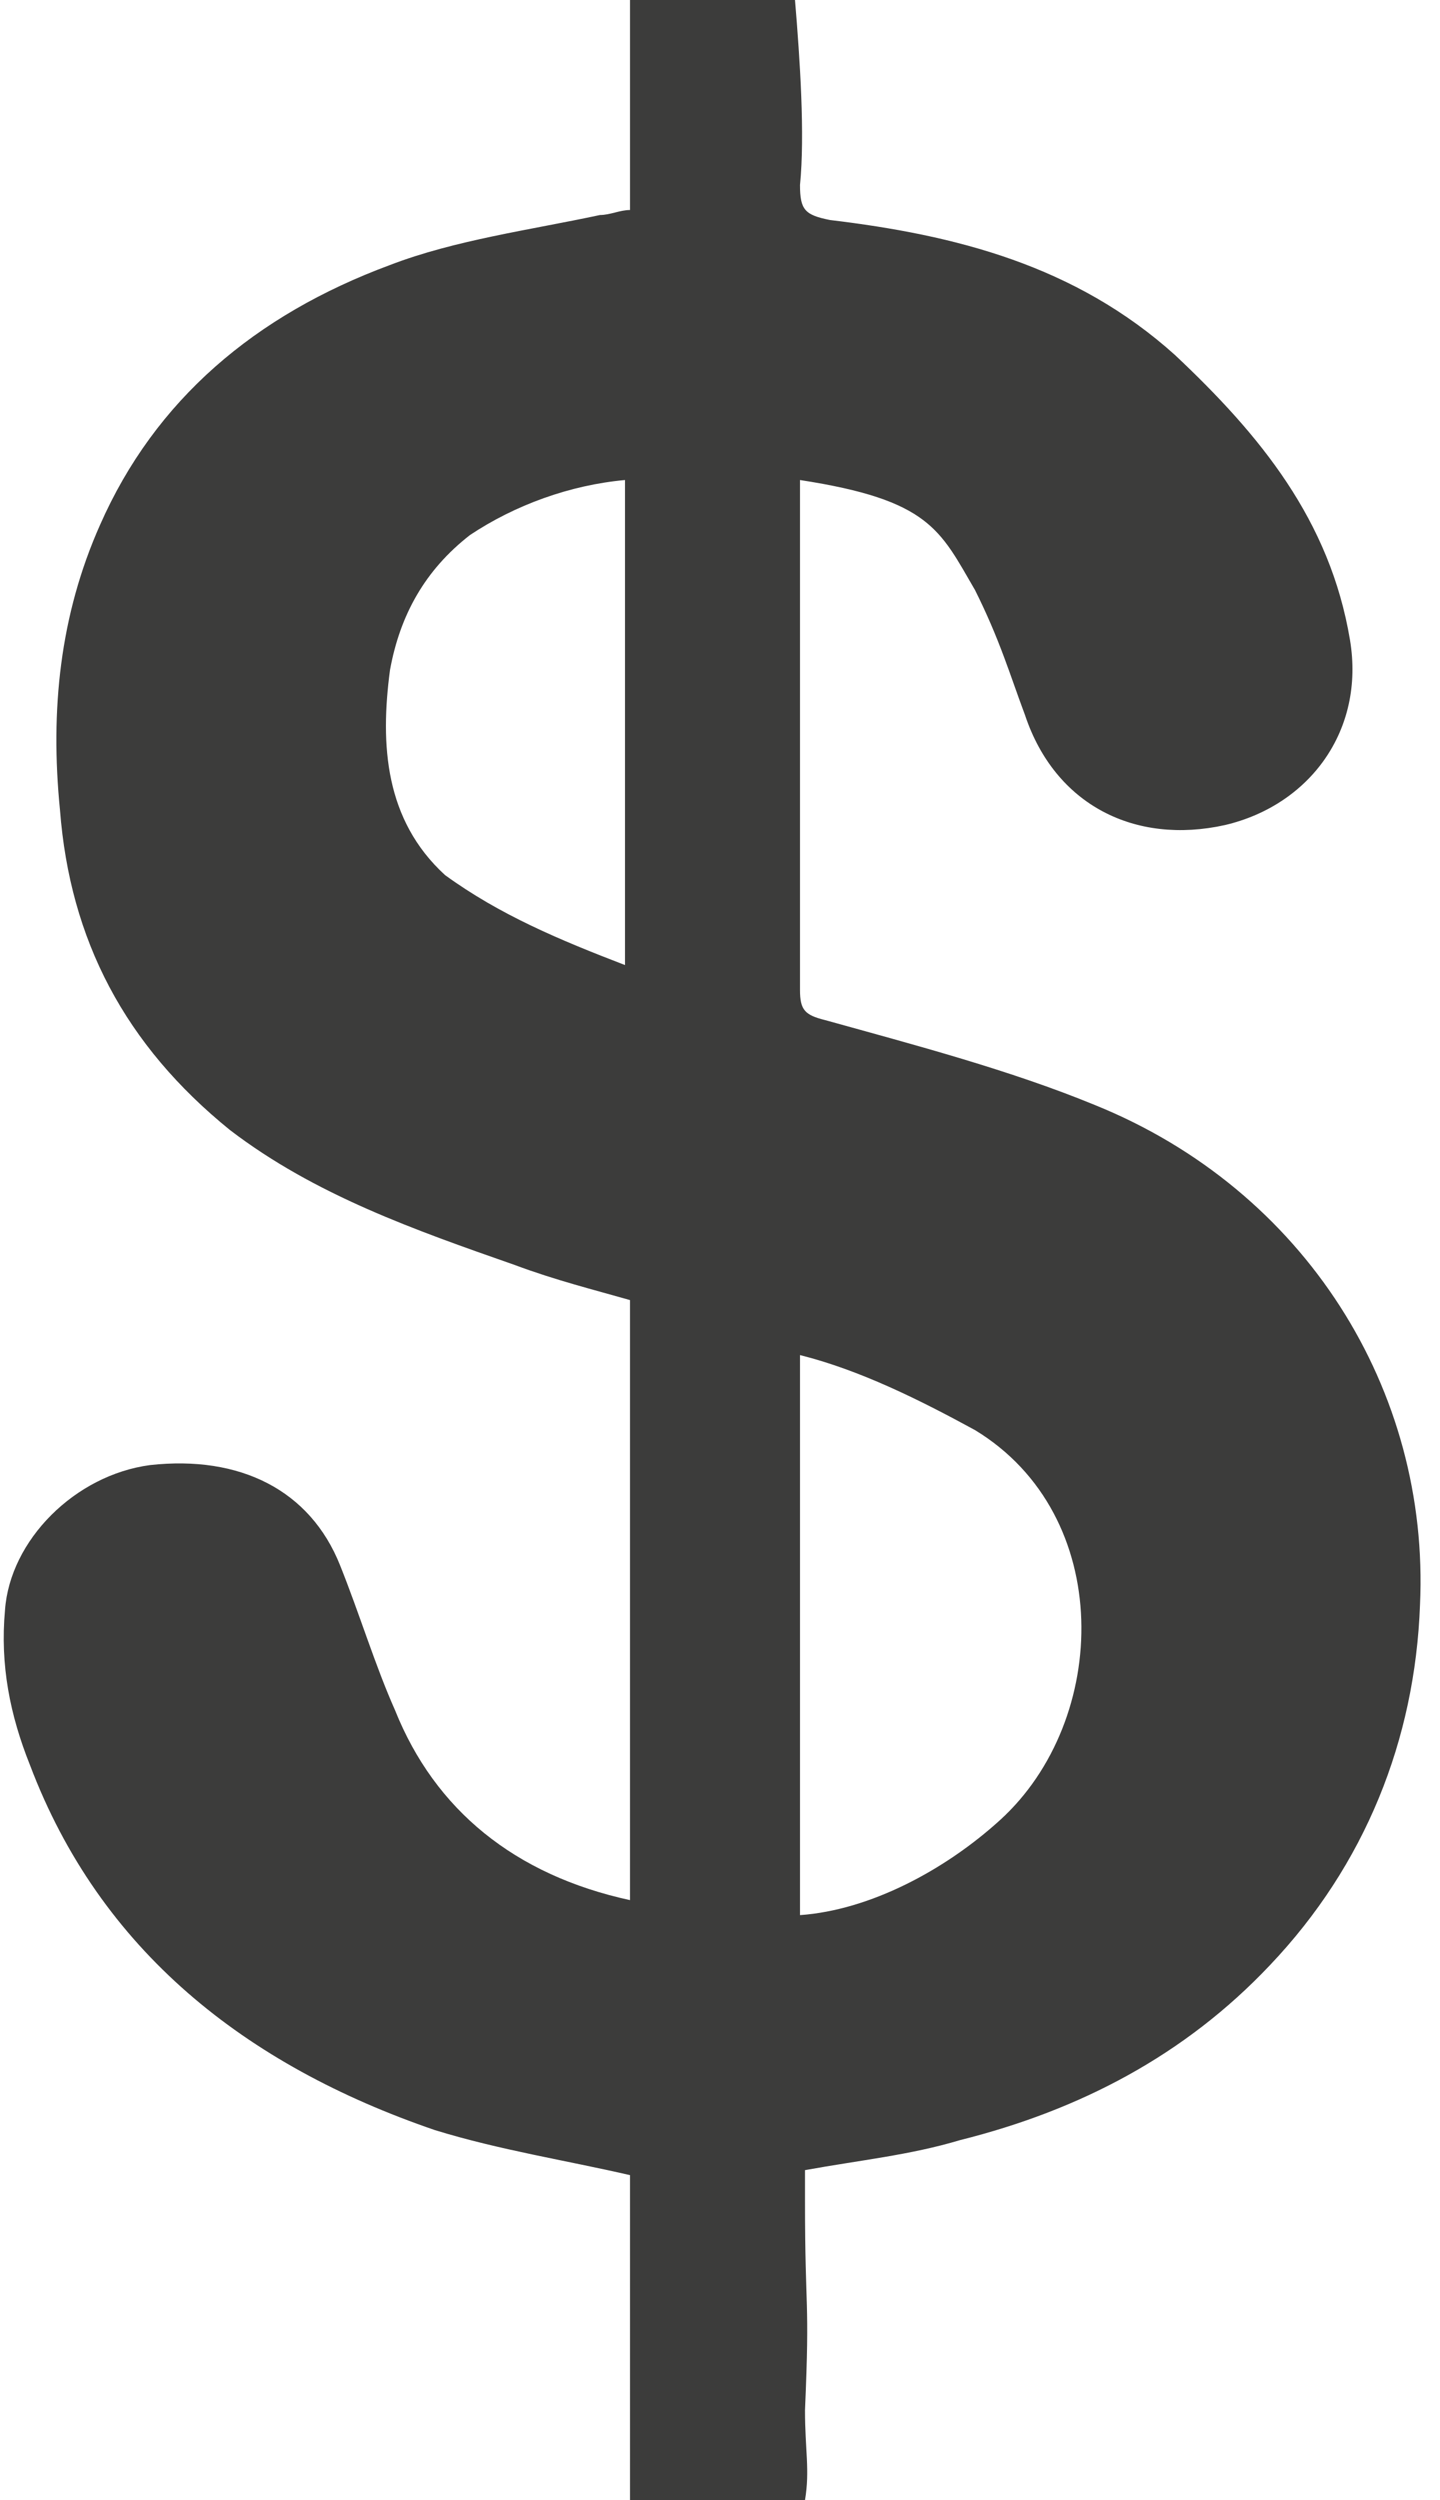 <?xml version="1.0" encoding="utf-8"?>
<!-- Generator: Adobe Illustrator 27.5.0, SVG Export Plug-In . SVG Version: 6.00 Build 0)  -->
<svg version="1.1" id="Capa_1" xmlns="http://www.w3.org/2000/svg" xmlns:xlink="http://www.w3.org/1999/xlink" x="0px" y="0px"
	 viewBox="0 0 28.8 50" style="enable-background:new 0 0 28.8 50;" xml:space="preserve">
<style type="text/css">
	.st0{fill:#3C3C3B;}
</style>
<path class="st0" d="M15.9,0C16,1.2,16.1,2.7,16,3.7c0,0.5,0.1,0.6,0.6,0.7c2.5,0.3,4.9,0.9,6.9,2.7c1.7,1.6,3.1,3.3,3.5,5.7
	c0.3,1.8-0.8,3.3-2.5,3.7c-1.8,0.4-3.4-0.4-4-2.2c-0.3-0.8-0.5-1.5-1-2.5c-0.7-1.2-0.9-1.8-3.5-2.2c0,0.3,0,1,0,1.2c0,3.2,0,5.8,0,9
	c0,0.4,0.1,0.5,0.5,0.6c1.8,0.5,3.7,1,5.4,1.7c4.2,1.7,6.7,5.7,6.5,10c-0.1,2.7-1.1,5.2-3,7.2c-1.7,1.8-3.8,2.9-6.2,3.5
	c-1,0.3-2,0.4-3.1,0.6c0,0.2,0,0.4,0,0.6c0,2.3,0.1,1.9,0,4.2c0,0.8,0.1,1.2,0,1.8c-0.3,0-3.2,0-3.5,0c0-0.5,0-1.2,0-2.1
	c0-2.2,0-1.6,0-3.9c0-0.2,0-0.4,0-0.5c-1.3-0.3-2.6-0.5-3.9-0.9c-3.8-1.3-6.7-3.6-8.1-7.3c-0.4-1-0.6-2-0.5-3.1
	c0.1-1.4,1.4-2.7,2.9-2.9c1.8-0.2,3.2,0.5,3.8,2c0.4,1,0.7,2,1.1,2.9c0.8,2,2.4,3.3,4.7,3.8c0-4,0-8,0-12c-0.7-0.2-1.5-0.4-2.3-0.7
	c-2-0.7-4-1.4-5.7-2.7c-2.1-1.7-3.2-3.8-3.4-6.4c-0.2-2,0-3.9,0.8-5.7C3.1,8,5.1,6.3,7.8,5.3c1.3-0.5,2.8-0.7,4.2-1
	c0.2,0,0.4-0.1,0.6-0.1c0-0.8,0-1.6,0-2.5c0-0.4,0-1.3,0-1.8H15.9z M16,38.3c1.4-0.1,2.9-0.9,4-1.9c2.2-2,2.3-6.1-0.5-7.8
	c-1.1-0.6-2.3-1.2-3.5-1.5C16,30.8,16,34.5,16,38.3z M12.5,19.3c0-3.3,0-6.3,0-9.7c-1.1,0.1-2.2,0.5-3.1,1.1
	c-0.9,0.7-1.4,1.6-1.6,2.7c-0.2,1.5-0.1,3,1.1,4.1C10,18.3,11.2,18.8,12.5,19.3z"/>
</svg>
